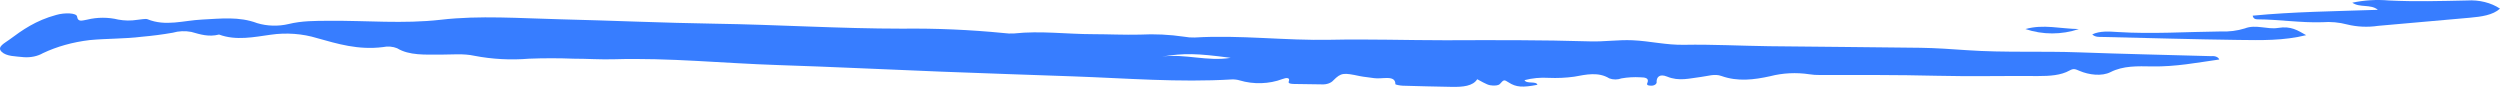 <svg width="374" height="13" viewBox="0 0 374 13" fill="none" xmlns="http://www.w3.org/2000/svg">
<path d="M330.848 8.401C324.264 8.214 317.68 8.076 311.104 7.835C305.5 7.624 299.868 7.895 294.281 7.509C291.959 7.347 289.629 7.184 287.289 7.148C279.752 7.04 272.207 7.01 264.67 6.913C260.426 6.859 256.172 6.624 251.973 6.702C249.252 6.757 246.84 6.136 244.219 6.022C242.06 5.931 239.984 6.257 237.87 6.19C230.615 5.968 223.45 5.998 216.24 6.022C210.518 6.022 204.75 5.829 199.063 5.95C192.234 6.094 185.523 5.203 178.721 5.612C178.192 5.629 177.662 5.588 177.152 5.492C174.975 5.168 172.737 5.062 170.513 5.179C168.173 5.233 165.834 5.118 163.503 5.112C159.576 5.112 155.676 4.576 151.713 5.004C151.191 5.038 150.665 5.017 150.153 4.944C145.128 4.449 140.05 4.229 134.971 4.287C125.612 4.287 116.325 3.685 106.992 3.546C99.238 3.426 91.502 3.071 83.757 2.884C77.808 2.739 71.749 2.281 65.936 2.956C60.313 3.595 54.826 3.058 49.294 3.113C47.136 3.113 45.14 3.113 43.172 3.595C41.64 3.96 39.954 3.912 38.474 3.462C35.754 2.438 33.033 2.787 30.23 2.926C27.428 3.064 24.789 3.986 22.068 2.878C21.769 2.757 21.052 2.932 20.526 2.968C19.594 3.117 18.62 3.104 17.697 2.932C16.205 2.564 14.564 2.564 13.072 2.932C12.255 3.083 11.648 3.33 11.53 2.474C11.448 1.914 9.652 1.872 8.419 2.233C5.345 3.064 3.358 4.48 1.409 5.925C0.665 6.474 -0.496 7.01 0.23 7.732C0.955 8.455 2.361 8.419 3.603 8.557C4.109 8.589 4.619 8.552 5.102 8.449C5.586 8.345 6.032 8.177 6.415 7.955C8.497 6.966 10.886 6.297 13.407 5.998C15.965 5.751 18.613 5.823 21.216 5.498C22.775 5.362 24.32 5.16 25.841 4.895C26.719 4.638 27.705 4.596 28.625 4.775C29.958 5.148 31.219 5.564 32.77 5.167C35.318 6.118 38.021 5.534 40.479 5.197C42.818 4.855 45.262 5.033 47.435 5.703C50.482 6.552 53.575 7.509 57.284 7.046C57.637 6.969 58.011 6.945 58.379 6.975C58.747 7.005 59.101 7.089 59.415 7.22C61.229 8.323 63.614 8.16 65.918 8.172C67.614 8.172 69.328 7.985 70.978 8.347C73.626 8.859 76.404 9.007 79.141 8.78C81.364 8.693 83.593 8.693 85.816 8.78C87.838 8.78 89.87 8.925 91.874 8.865C100.1 8.624 108.199 9.467 116.361 9.732C124.523 9.997 132.686 10.4 140.848 10.72C147.414 10.973 153.989 11.196 160.555 11.425C168.455 11.701 176.336 12.358 184.289 11.882C184.698 11.868 185.106 11.919 185.478 12.033C186.484 12.335 187.584 12.475 188.688 12.441C189.791 12.406 190.867 12.198 191.826 11.834C192.443 11.593 193.05 11.575 192.796 12.195C192.66 12.521 193.195 12.551 193.613 12.563C195 12.593 196.333 12.611 197.757 12.623C198.1 12.641 198.442 12.593 198.746 12.487C199.049 12.38 199.301 12.219 199.471 12.021C200.632 10.864 200.977 10.864 203.416 11.382C204.106 11.527 204.858 11.569 205.566 11.69C206.718 11.882 208.767 11.141 208.749 12.593C208.749 12.671 209.466 12.81 209.865 12.822C212.283 12.894 214.726 12.952 217.193 12.996C218.834 13.027 220.358 12.882 220.993 11.852C222.426 12.641 222.707 12.774 223.351 12.798C223.732 12.798 224.158 12.798 224.394 12.551C224.983 11.888 225.01 11.894 225.709 12.34C226.797 13.045 227.776 13.123 229.998 12.683C229.826 12.081 228.366 12.605 228.067 11.991C229.218 11.687 230.461 11.569 231.694 11.647C232.967 11.704 234.246 11.646 235.494 11.473C237.308 11.141 239.122 10.726 240.754 11.726C241.03 11.831 241.343 11.887 241.661 11.887C241.98 11.887 242.293 11.831 242.568 11.726C243.49 11.563 244.448 11.508 245.398 11.563C246.187 11.563 246.586 11.732 246.513 12.165C246.513 12.418 246.06 12.798 246.967 12.816C247.087 12.824 247.209 12.814 247.322 12.786C247.435 12.758 247.538 12.714 247.621 12.655C247.704 12.597 247.766 12.527 247.802 12.45C247.838 12.374 247.847 12.293 247.828 12.213C247.828 11.611 248.209 10.979 249.388 11.455C251.202 12.207 252.789 11.707 254.476 11.509C255.492 11.388 256.508 11.003 257.514 11.364C259.963 12.244 262.43 11.93 264.824 11.4C266.689 10.916 268.731 10.815 270.683 11.111C271.197 11.193 271.724 11.229 272.252 11.22C278.065 11.22 283.87 11.19 289.683 11.334C294.744 11.461 299.822 11.334 304.901 11.376C306.642 11.376 308.311 11.274 309.599 10.551C310.189 10.22 310.442 10.316 311.086 10.599C312.483 11.202 314.424 11.455 315.739 10.786C317.652 9.816 319.757 9.901 321.969 9.937C325.497 9.997 328.708 9.365 332 8.901C331.943 8.734 331.792 8.589 331.577 8.496C331.362 8.403 331.1 8.369 330.848 8.401ZM173.851 8.461C177.161 7.937 178.984 7.967 184.108 8.654C180.626 9.226 177.315 8.021 173.851 8.461Z" fill="#377DFF"/>
<path d="M351.904 0.403C353.679 0.024 355.54 -0.089 357.377 0.07C361.283 0.266 365.18 0.155 369.077 0.07C369.969 0.014 370.868 0.095 371.715 0.305C372.563 0.515 373.341 0.851 374 1.292C372.929 2.265 371.228 2.494 369.5 2.651C364.928 3.063 360.347 3.474 355.765 3.866C354.22 4.099 352.616 4.027 351.121 3.657C349.937 3.341 348.668 3.227 347.413 3.324C344.146 3.429 340.951 2.906 337.693 2.893C337.387 2.893 337.09 2.782 337 2.344C343.057 1.756 349.213 1.69 355.729 1.468C354.649 0.573 353.029 1.194 351.904 0.403Z" fill="#377DFF"/>
<path d="M345 5.261C341.622 6.101 338.271 6.018 334.957 5.976C328.137 5.887 321.326 5.684 314.516 5.529C314.004 5.529 313.438 5.565 313 5.148C314.132 4.594 315.575 4.713 316.825 4.791C321.956 5.112 327.069 4.761 332.182 4.707C333.439 4.763 334.697 4.605 335.834 4.249C337.477 3.605 339.175 4.445 340.8 4.177C342.763 3.856 343.749 4.558 345 5.261Z" fill="#377DFF"/>
<path d="M303 4.348C305.691 3.587 308.211 4.304 311 4.348C308.408 5.217 305.592 5.217 303 4.348Z" fill="#377DFF"/>
</svg>
